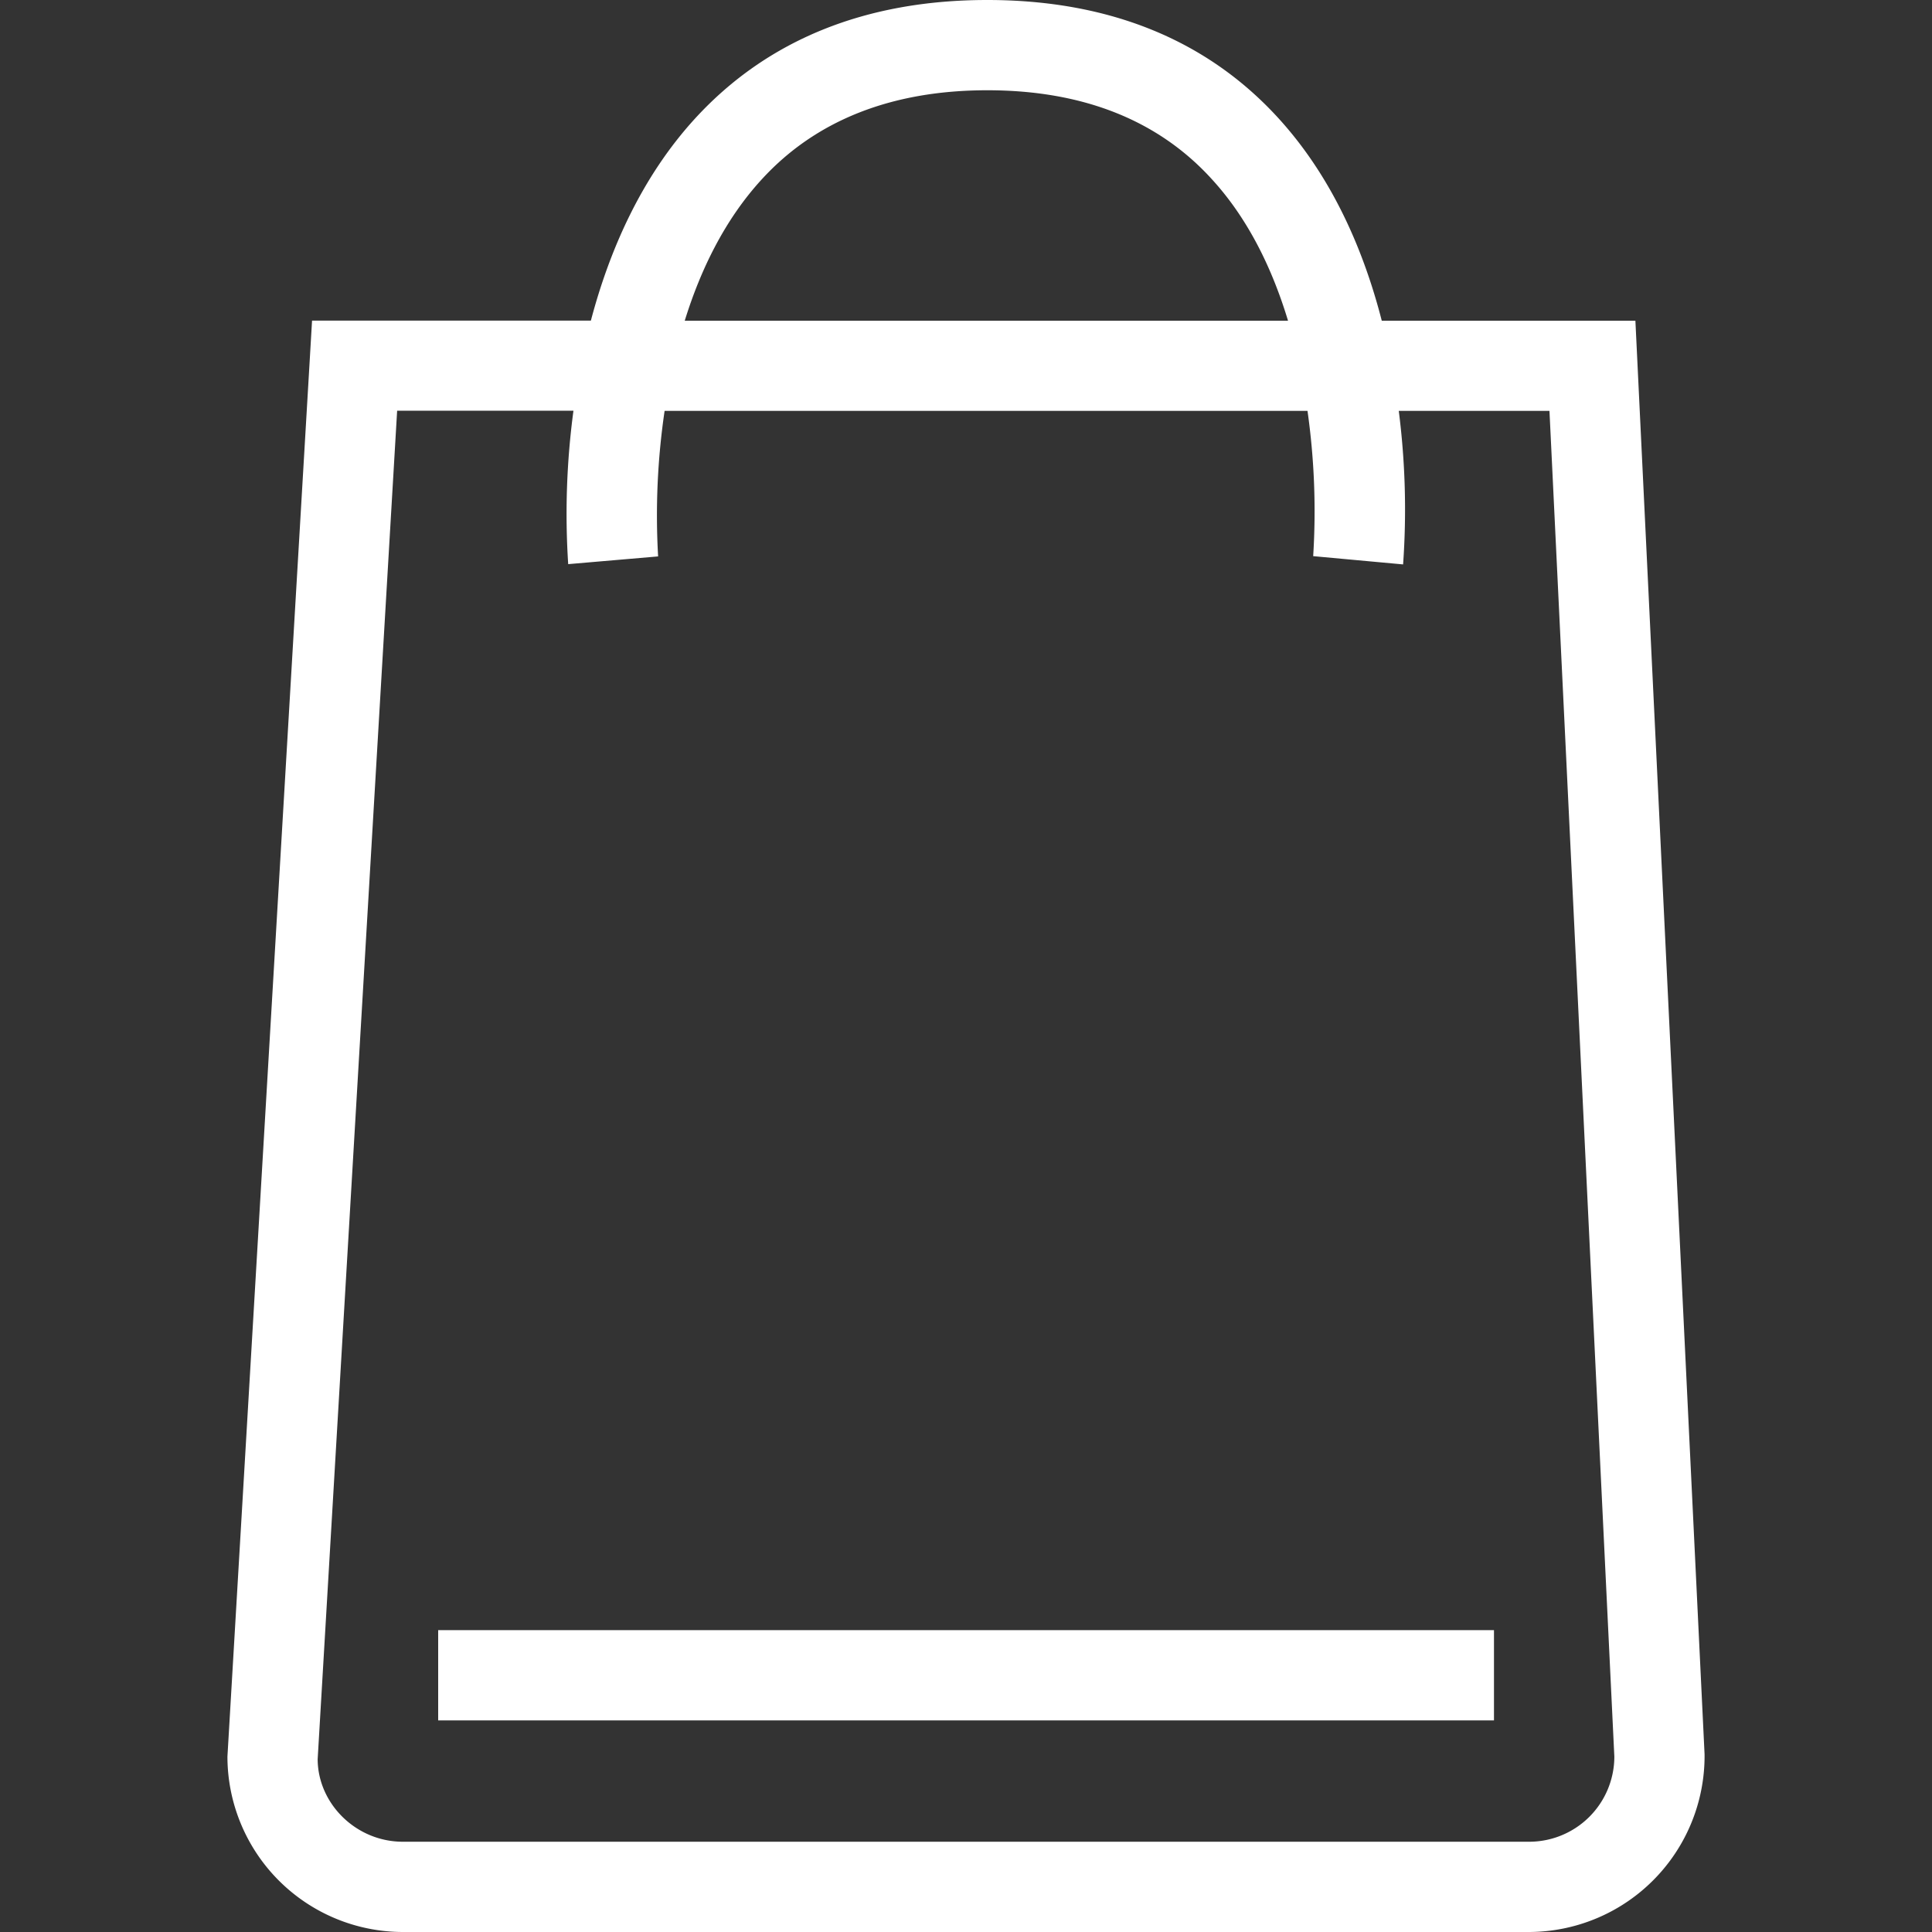 <svg id="Layer_1" data-name="Layer 1" xmlns="http://www.w3.org/2000/svg" viewBox="0 0 500 500"><rect x="0" y="0" width="500" height="500" fill="#333333" stroke="none"/><defs><style>.cls-1{fill:#fff;}</style></defs><title>Untitled-2</title><path class="cls-1" d="M423.24,83H357.6c-4.65-18.1-12.73-37-26.67-52.33C312.4,10.31,287,0,255.51,0s-56.95,10.31-75.59,30.63c-14,15.29-22.22,34.24-27,52.34H80.76L58.86,454.6a45.44,45.44,0,0,0,45.4,45.4h291.5a45.55,45.55,0,0,0,45.38-46ZM197.13,46.43c14-15.31,33.67-23.07,58.38-23.07s44.2,7.72,58.1,23C323.19,56.8,329.36,69.85,333.34,83H177.21C181.26,69.92,187.51,56.92,197.13,46.43ZM395.76,476.64H104.26c-12.15,0-22-9.88-22.05-21.35l20.57-349h45.63A200.81,200.81,0,0,0,147.05,146l23.27-2A185.71,185.71,0,0,1,172,106.33H338.38a185.08,185.08,0,0,1,1.47,37.6l23.27,2.14A200.92,200.92,0,0,0,362,106.33h39L417.79,454.6A22.05,22.05,0,0,1,395.76,476.64Z"/><rect class="cls-1" x="113.4" y="421.88" width="273.24" height="23.36"/></svg>